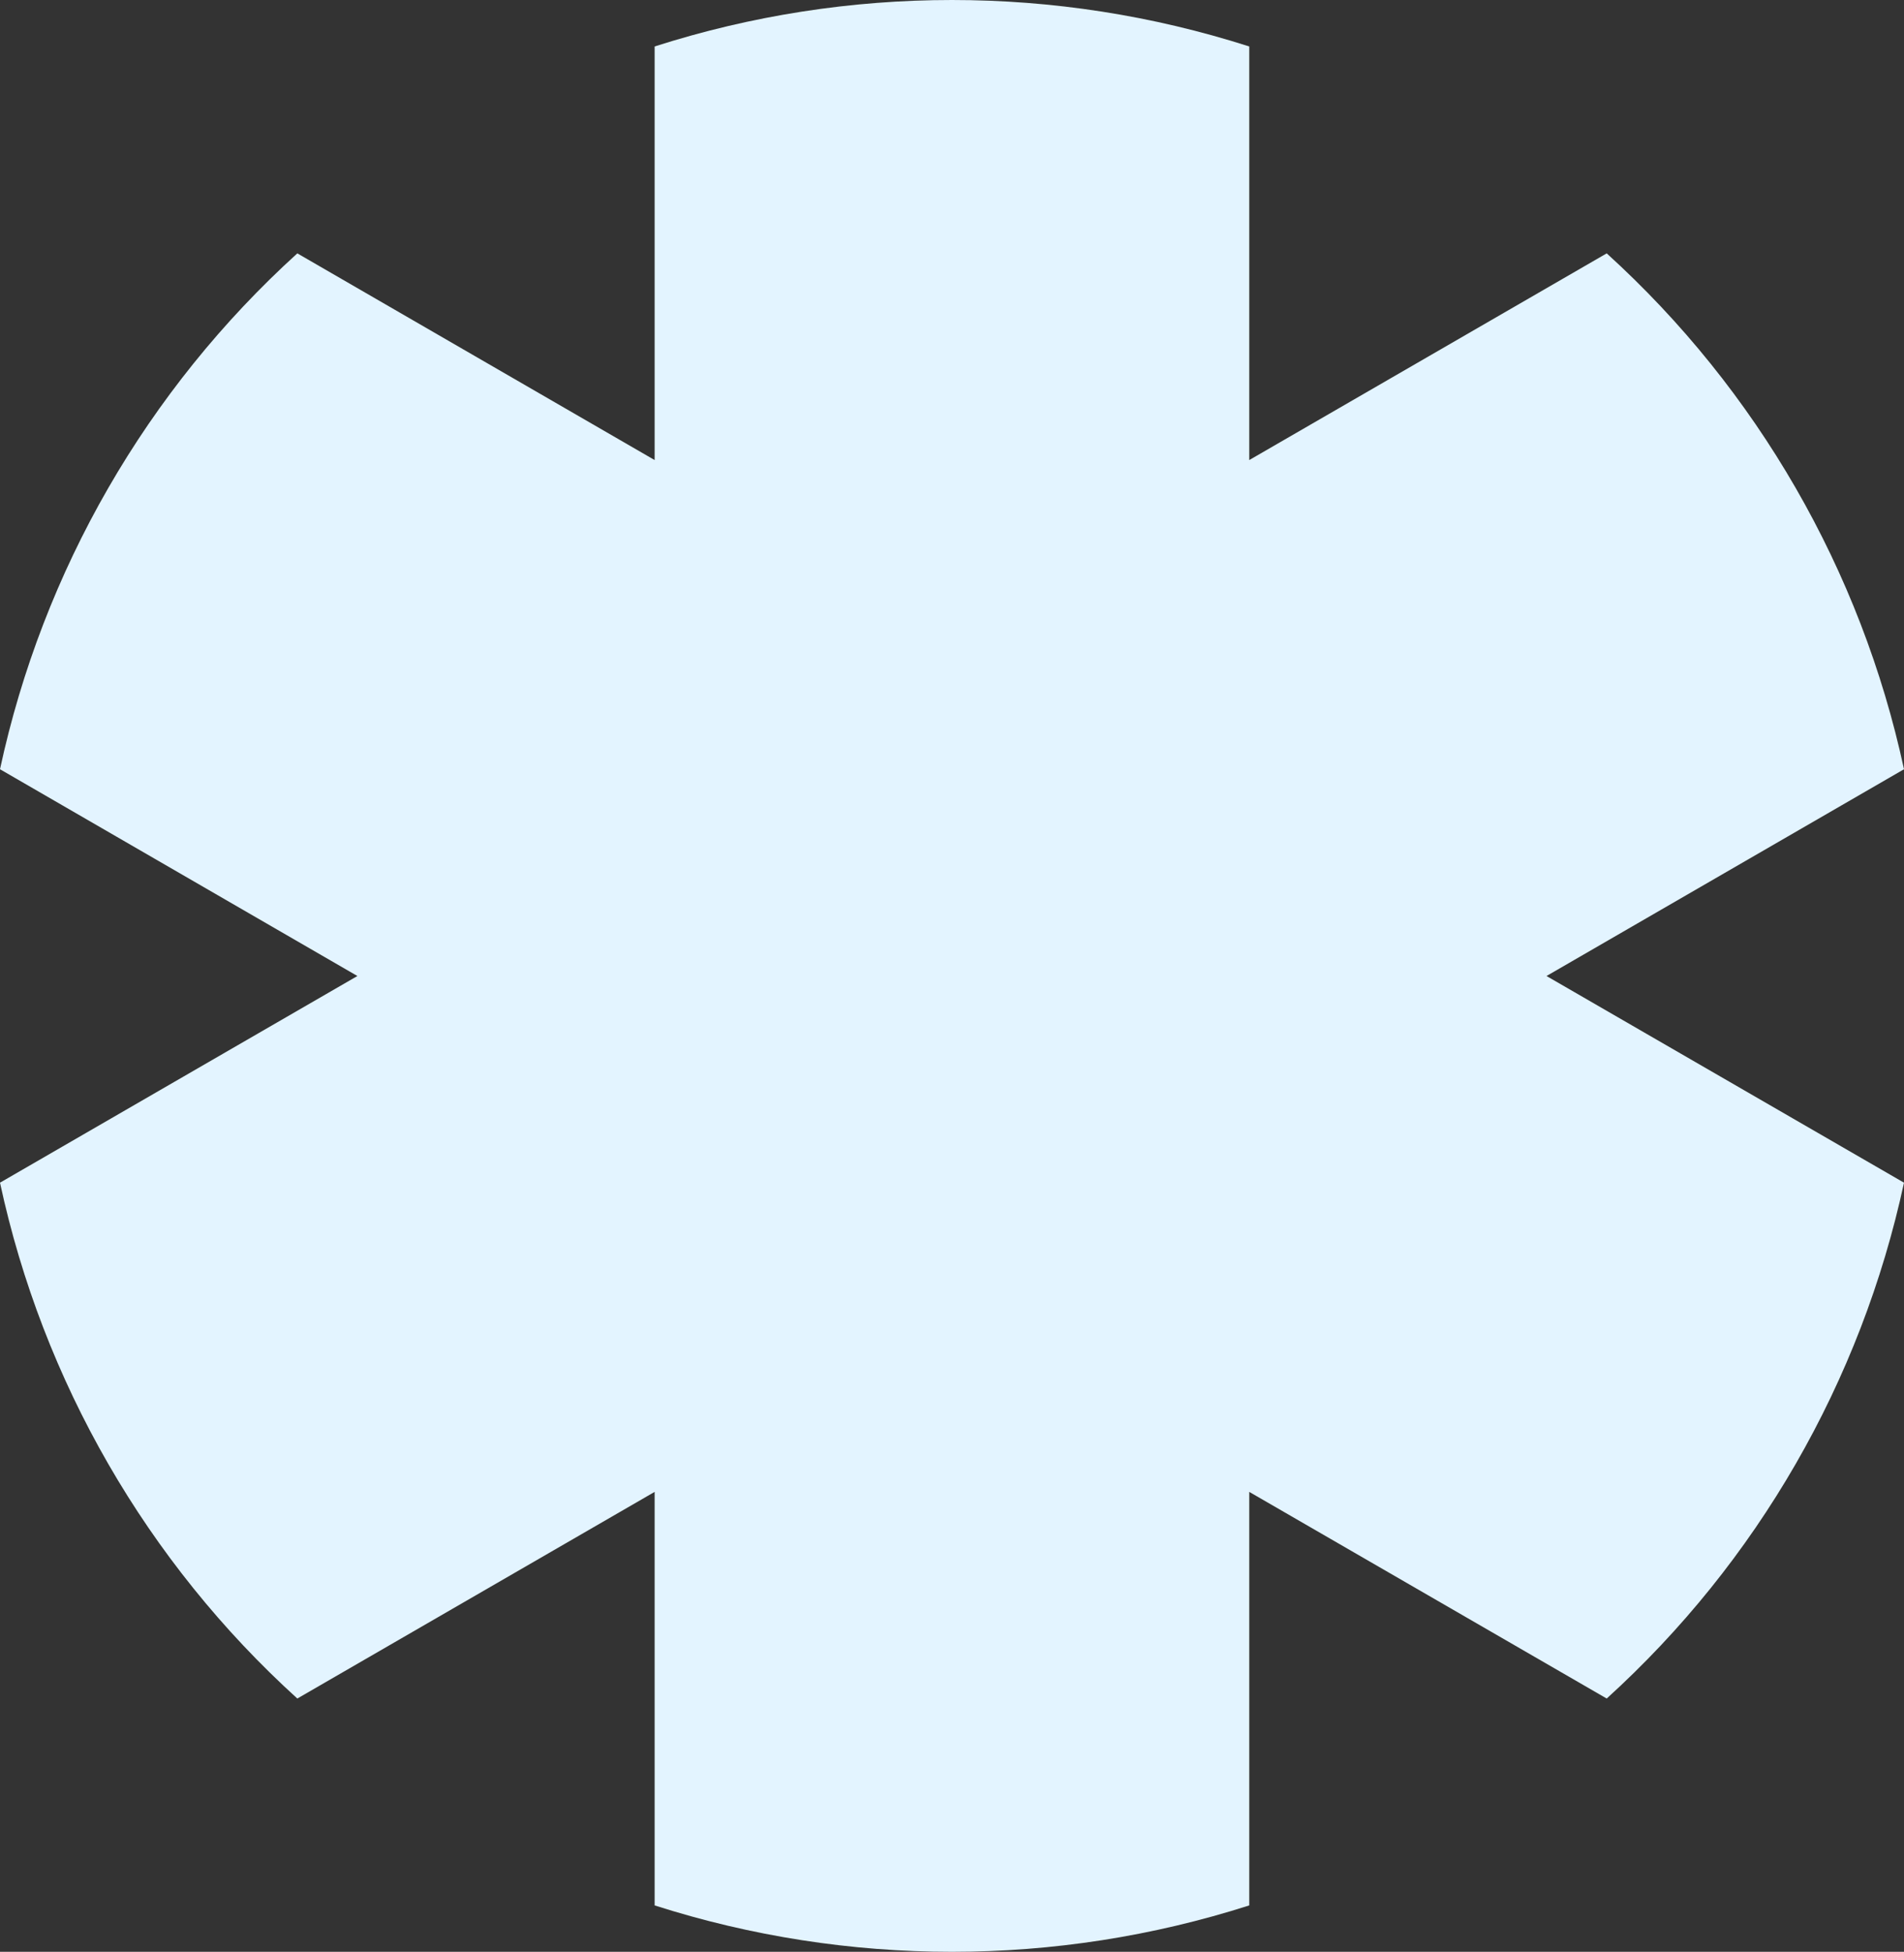 <svg width="757" height="776" viewBox="0 0 757 776" fill="none" xmlns="http://www.w3.org/2000/svg">
<rect x="0" y="0" width="757" height="776" fill="#333333" stroke="none"/>
<path fill-rule="evenodd" clip-rule="evenodd" d="M118.211 100.733L260.272 182.909V18.473C337.159 -6.158 419.799 -6.158 496.686 18.473V182.909L638.804 100.733C698.617 155.056 739.949 226.78 757 305.837L614.869 388.042L757 470.211C739.956 549.267 698.622 620.989 638.804 675.302L496.686 593.147V757.555C419.793 782.148 337.165 782.148 260.272 757.555V593.147L118.211 675.302C58.374 621.001 17.032 549.275 0 470.211L142.097 388.042L0 305.837C17.039 226.772 58.379 155.044 118.211 100.733Z" fill="#E3F4FF"/>
</svg>
